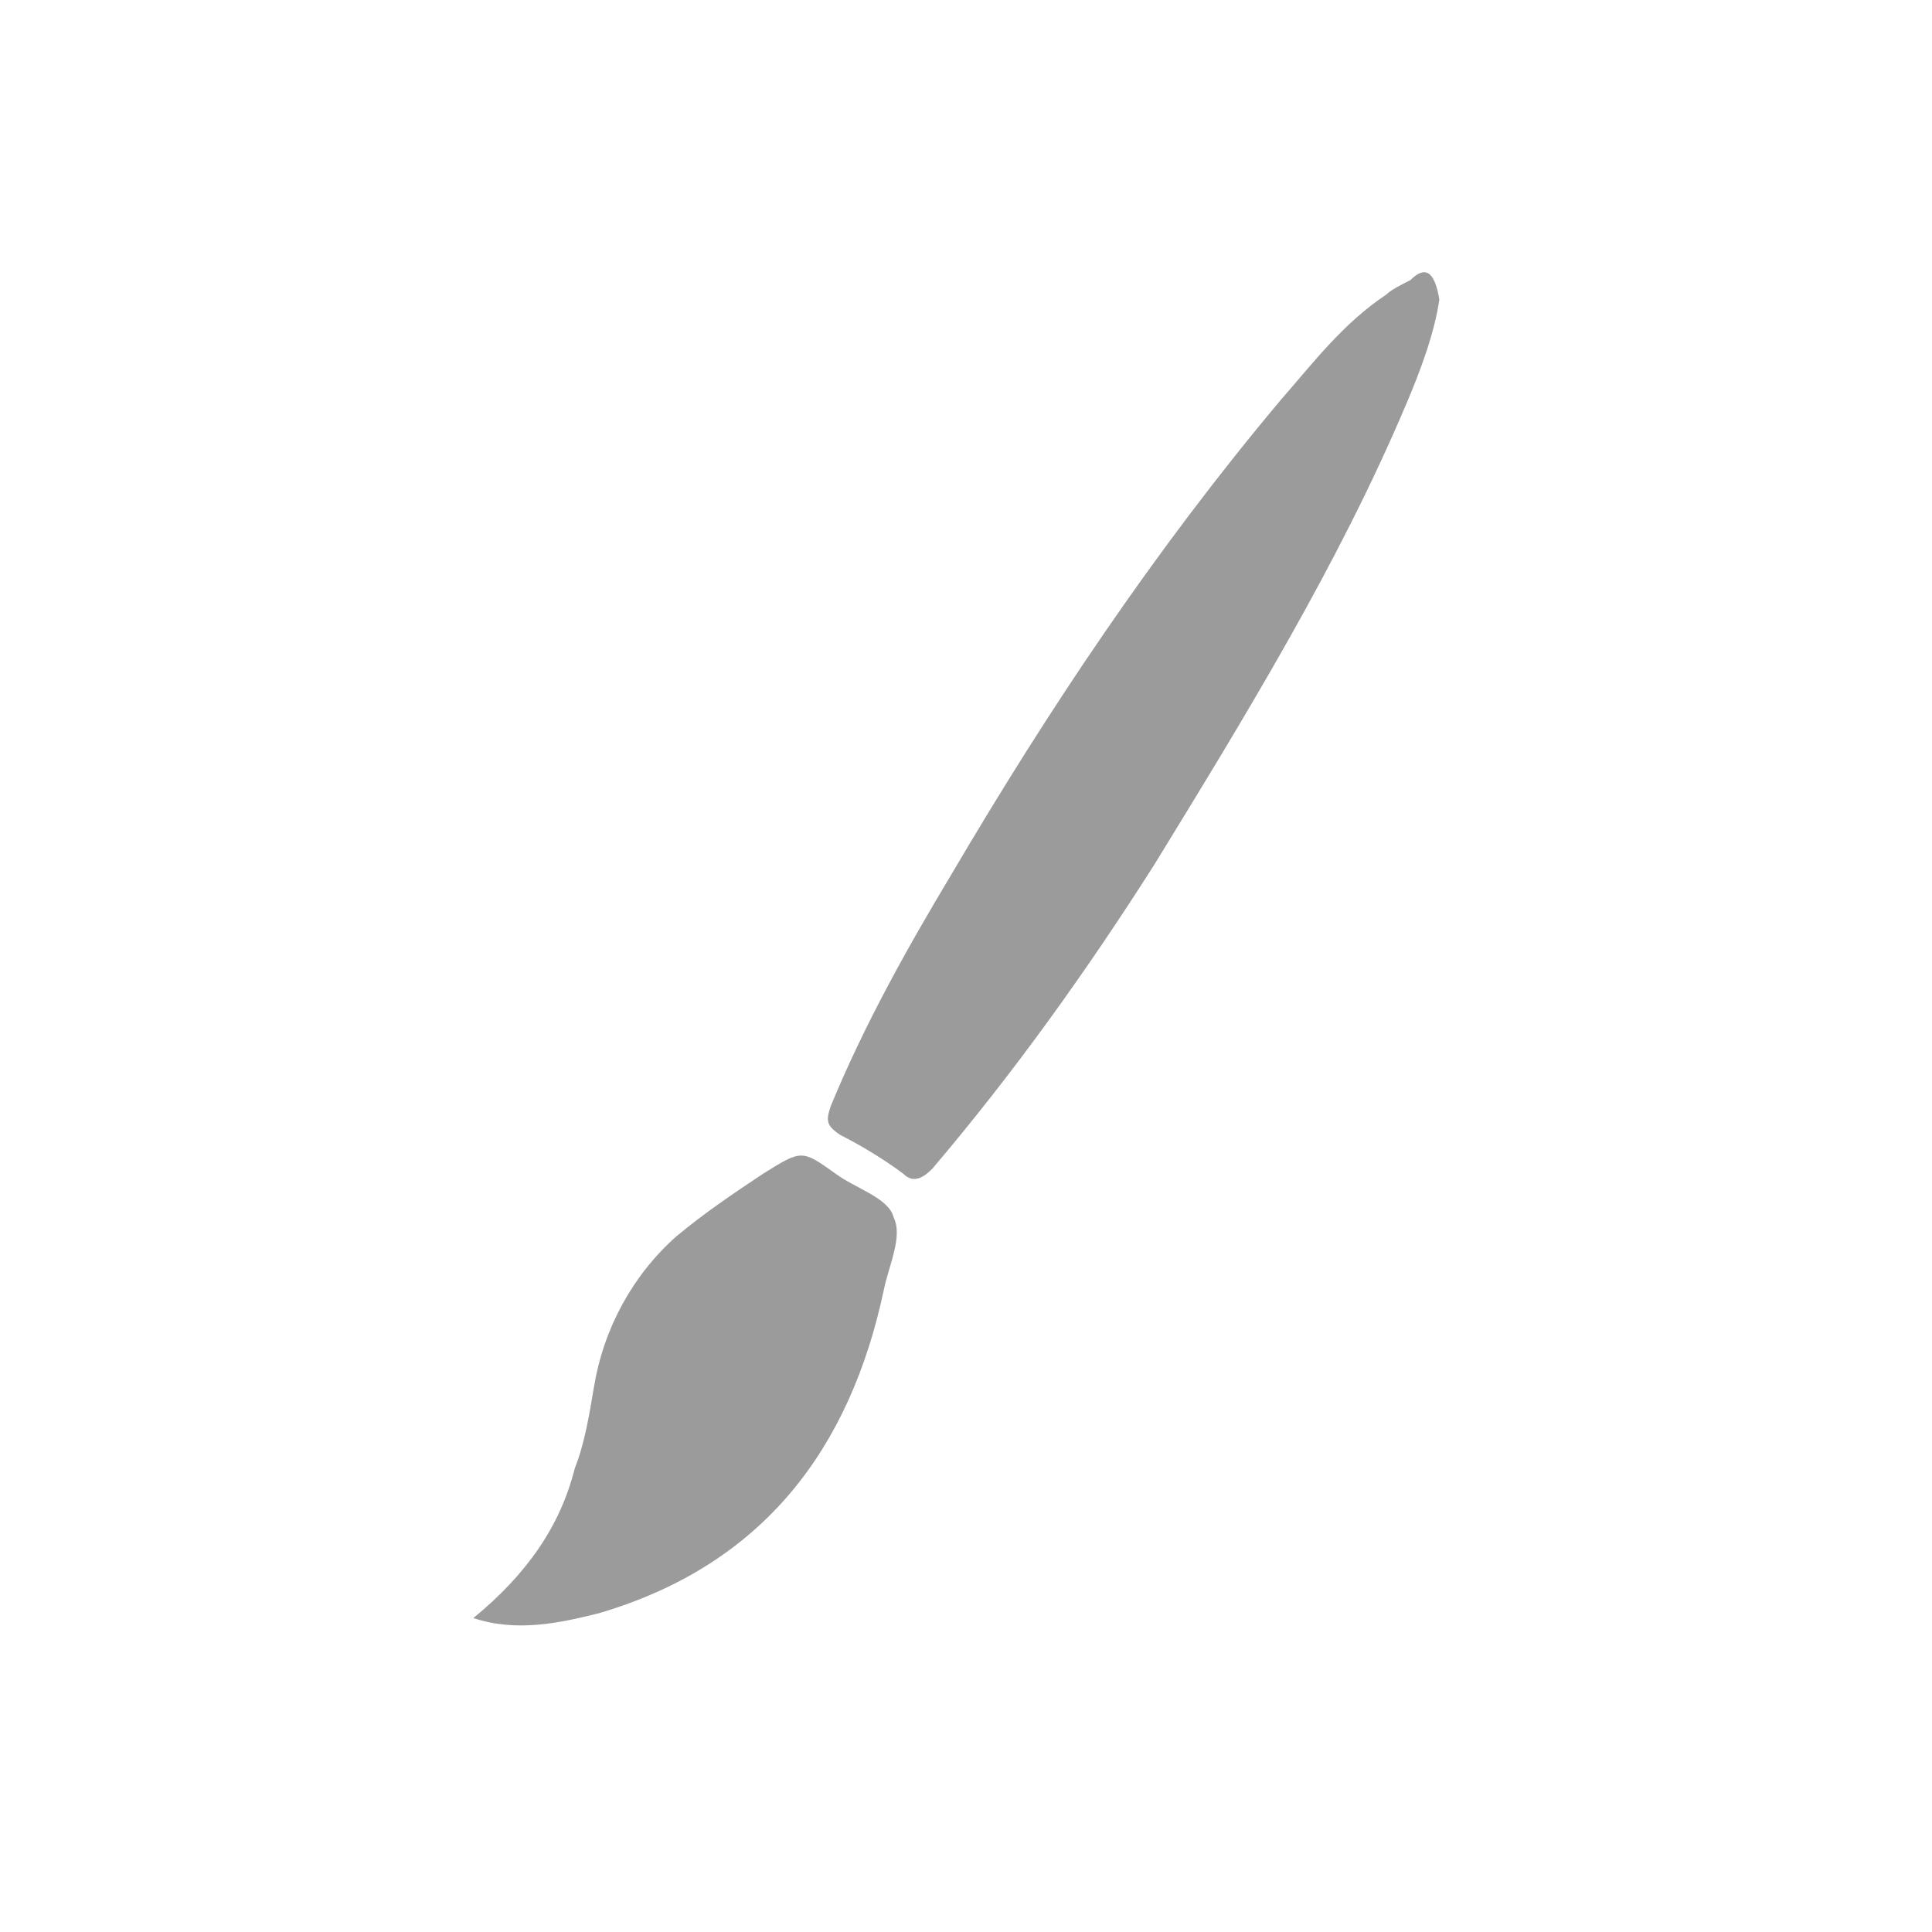 <?xml version="1.0" encoding="utf-8"?>
<!-- Generator: Adobe Illustrator 19.1.0, SVG Export Plug-In . SVG Version: 6.00 Build 0)  -->
<!DOCTYPE svg PUBLIC "-//W3C//DTD SVG 1.1//EN" "http://www.w3.org/Graphics/SVG/1.1/DTD/svg11.dtd">
<svg version="1.1" xmlns="http://www.w3.org/2000/svg" xmlns:xlink="http://www.w3.org/1999/xlink" x="0px" y="0px"
	 viewBox="0 0 40 40" enable-background="new 0 0 40 40" xml:space="preserve">
<g id="Ebene_2">
</g>
<g id="Ebene_1">
	<g>
		<path fill="#9C9B9B" d="M29.8,6.2c-0.1,0.7-0.4,1.5-0.7,2.2c-1.4,3.3-3.3,6.4-5.2,9.5c-1.4,2.2-2.9,4.3-4.6,6.3
			c-0.2,0.2-0.4,0.3-0.6,0.1c-0.4-0.3-0.9-0.6-1.3-0.8c-0.3-0.2-0.3-0.3-0.2-0.6c0.7-1.7,1.6-3.3,2.5-4.8c2-3.4,4.2-6.7,6.8-9.8
			c0.7-0.8,1.3-1.6,2.2-2.2c0.1-0.1,0.3-0.2,0.5-0.3C29.5,5.5,29.7,5.6,29.8,6.2z"/>
		<path fill="#9C9B9B" d="M9.8,33.5c0.9,0.3,1.8,0.1,2.6-0.1c3.4-1,5.2-3.4,5.9-6.7c0.1-0.5,0.4-1.1,0.2-1.5
			c-0.1-0.4-0.8-0.6-1.2-0.9c-0.7-0.5-0.7-0.5-1.5,0c-0.6,0.4-1.2,0.8-1.8,1.3c-0.9,0.8-1.5,1.9-1.7,3.1c-0.1,0.6-0.2,1.2-0.4,1.7
			C11.6,31.6,10.9,32.6,9.8,33.5z"/>
	</g>
</g>
<g id="Ebene_3">
</g>
</svg>
